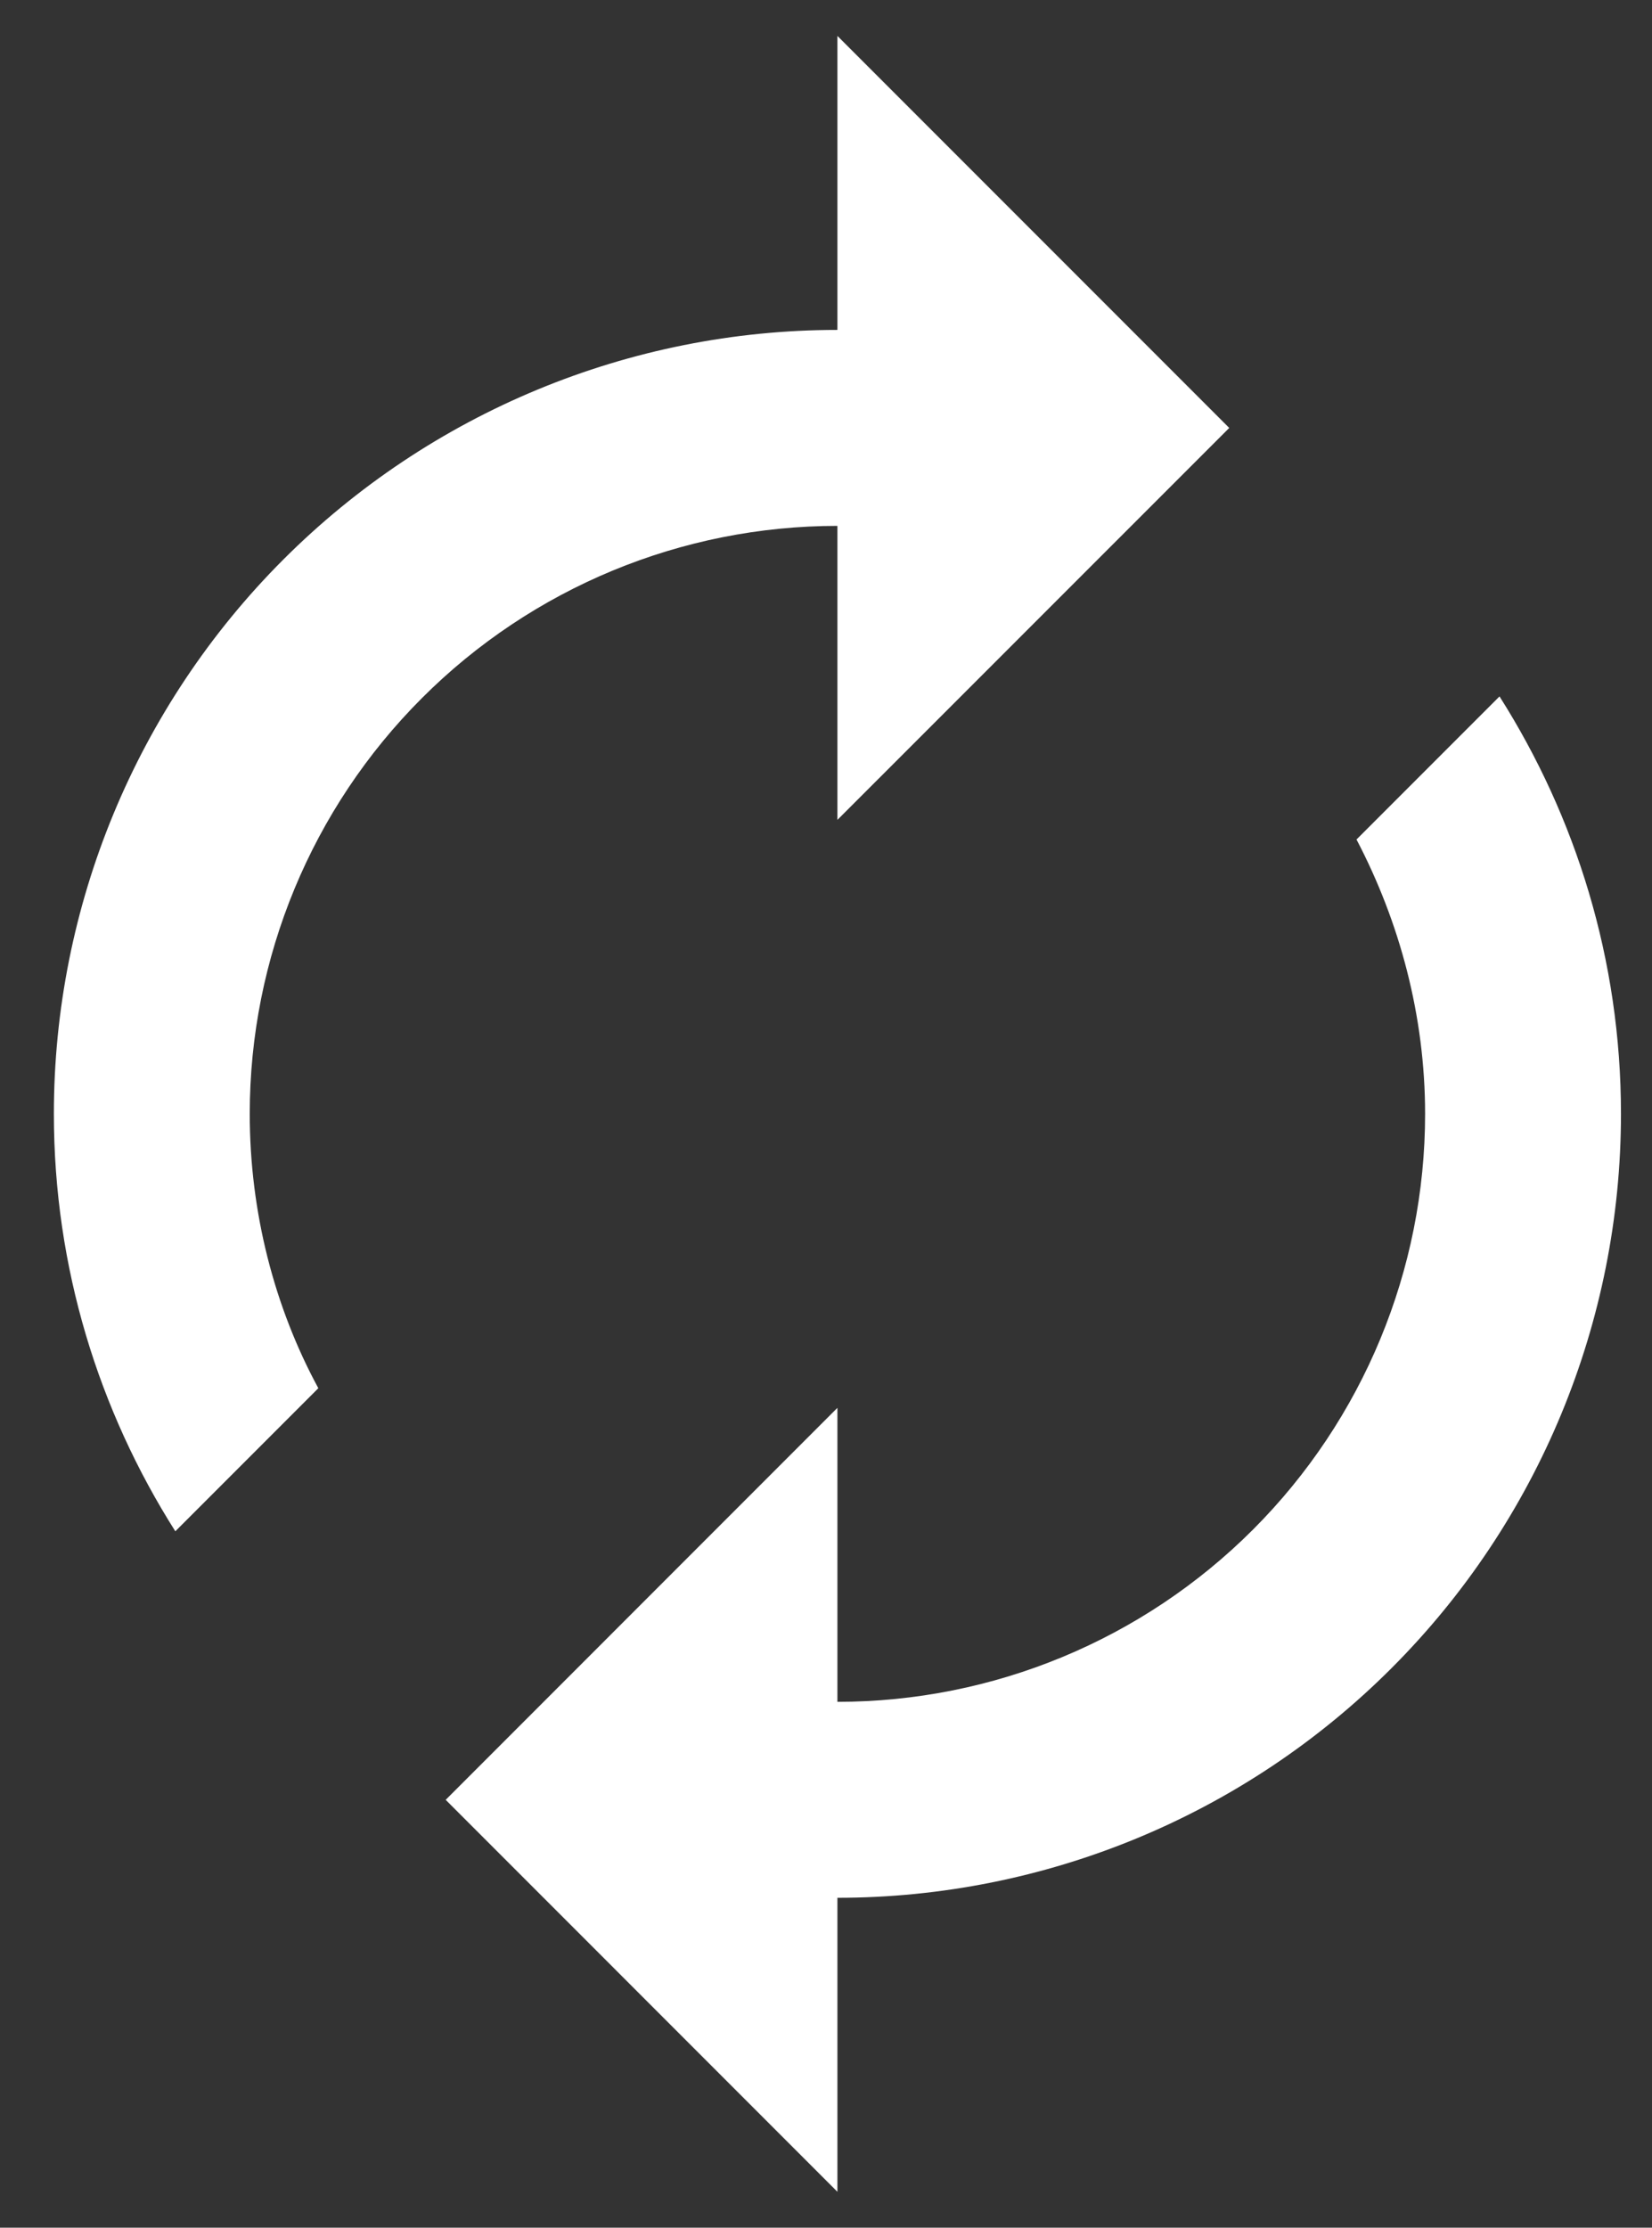 <svg width="23" height="31" viewBox="0 0 23 31" fill="none" xmlns="http://www.w3.org/2000/svg">
<rect x="0" y="0" width="23" height="31" fill="#333333" stroke="none"/>
<path d="M11.659 7.318V11.409L17.114 5.955L11.659 0.5V4.591C8.766 4.591 5.991 5.74 3.945 7.786C1.899 9.832 0.75 12.607 0.75 15.5C0.75 17.641 1.377 19.632 2.441 21.309L4.432 19.318C3.818 18.186 3.477 16.864 3.477 15.5C3.477 13.33 4.339 11.249 5.874 9.715C7.408 8.18 9.489 7.318 11.659 7.318V7.318ZM20.877 9.691L18.886 11.682C19.486 12.827 19.841 14.136 19.841 15.5C19.841 17.67 18.979 19.751 17.445 21.285C15.91 22.82 13.829 23.682 11.659 23.682V19.591L6.205 25.046L11.659 30.5V26.409C14.552 26.409 17.327 25.26 19.373 23.214C21.419 21.168 22.568 18.393 22.568 15.5C22.568 13.359 21.941 11.368 20.877 9.691Z" fill="white"/>
</svg>
